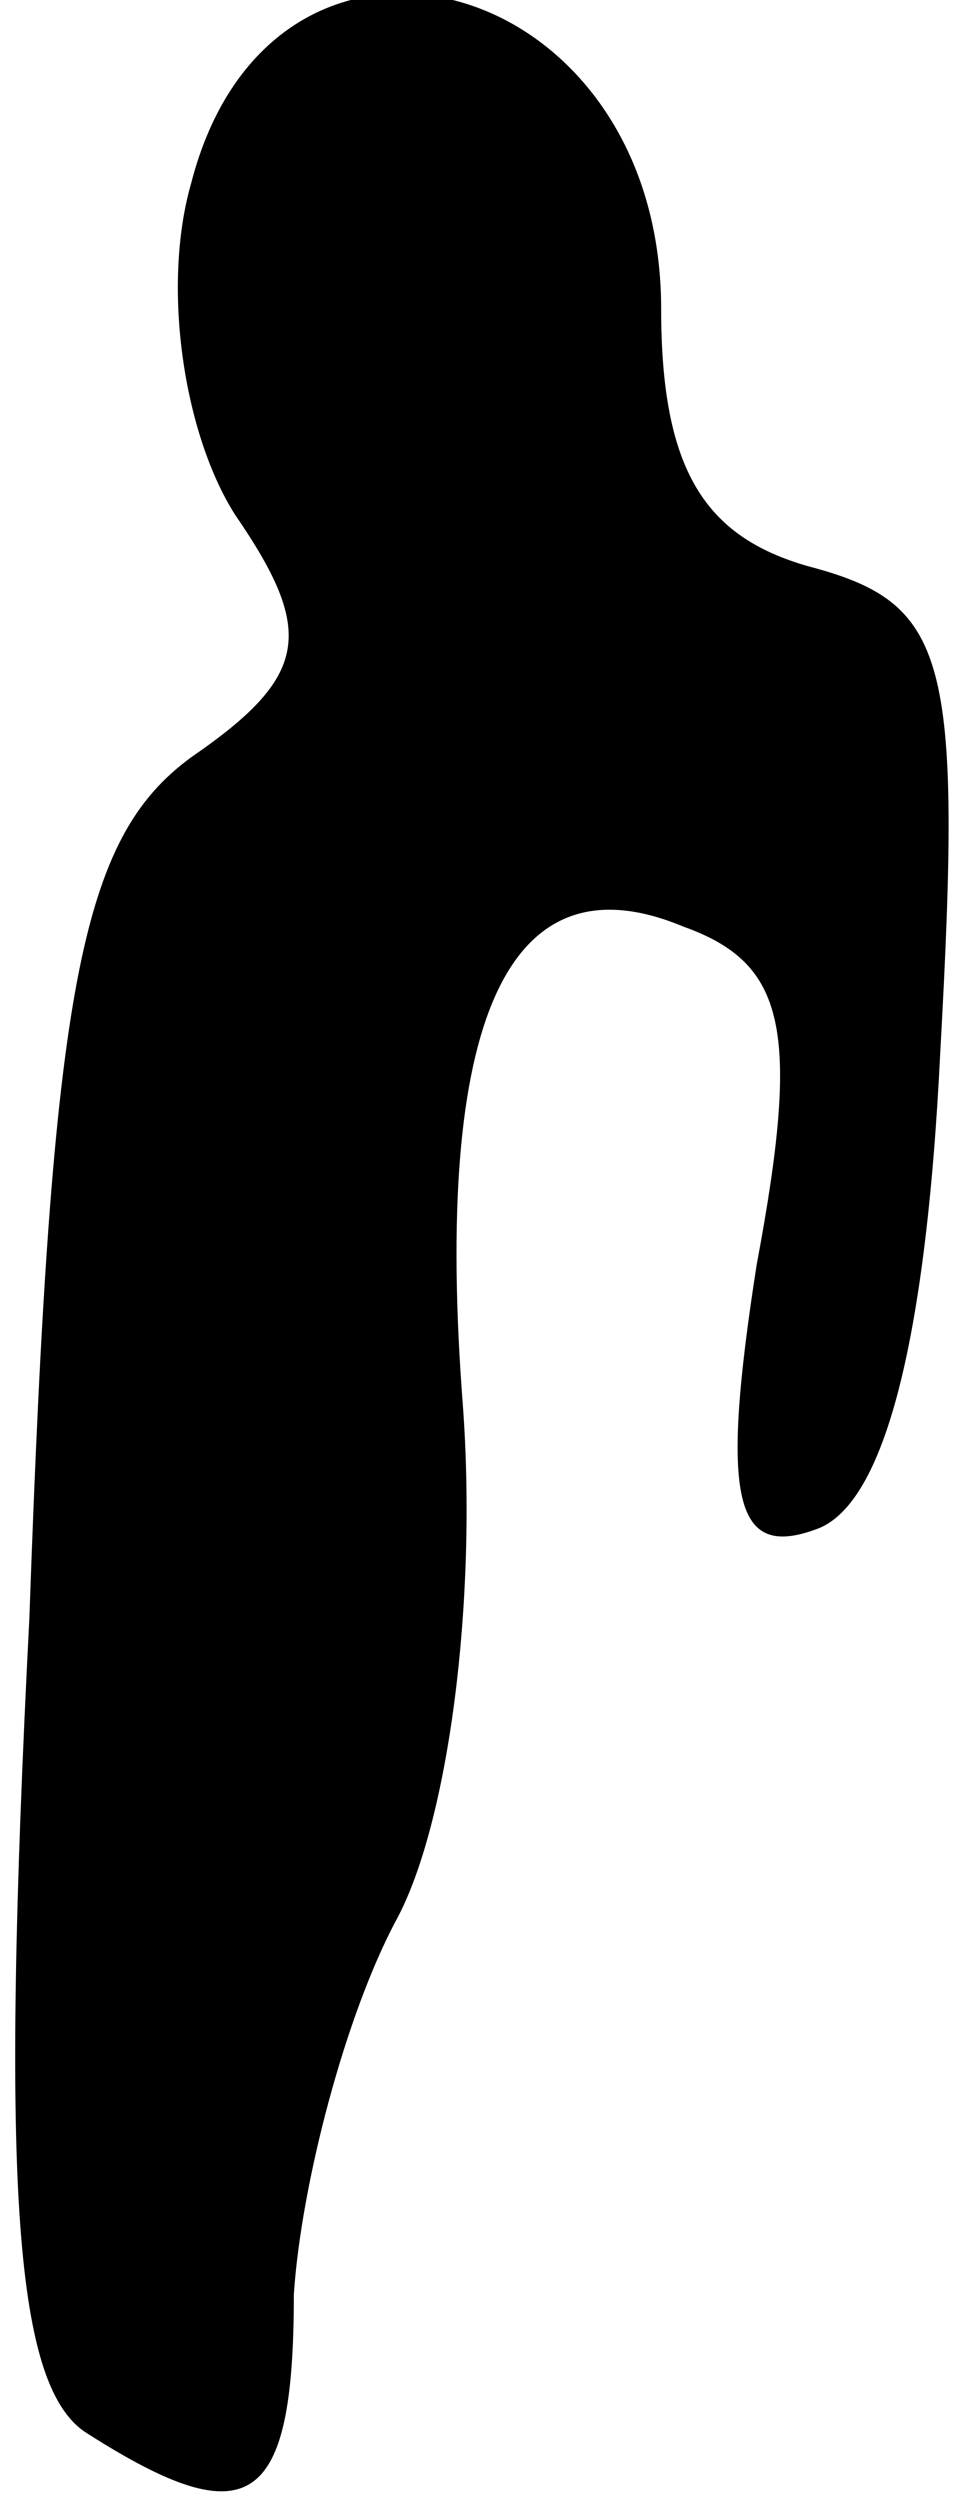 <?xml version="1.0" standalone="no"?>
<!DOCTYPE svg PUBLIC "-//W3C//DTD SVG 20010904//EN"
 "http://www.w3.org/TR/2001/REC-SVG-20010904/DTD/svg10.dtd">
<svg version="1.0" xmlns="http://www.w3.org/2000/svg"
 width="13pt" height="34pt" viewBox="0 0 13 34"
 preserveAspectRatio="xMidYMid meet">
<g transform="translate(0,34) scale(0.1,-0.1)"
fill="#000000" stroke="none">
<path fill="#000000" stroke="none" d="M26 315 c-4 -14 -1 -34 6 -45 11 -16
10 -22 -6 -33 -15 -11 -19 -31 -22 -117 -4 -78 -2 -105 8 -111 22 -14 28 -10
28 19 1 15 7 38 14 51 7 13 11 43 9 70 -4 52 6 75 30 65 14 -5 16 -14 10 -46
-5 -32 -3 -40 8 -36 9 3 15 24 17 65 3 54 1 61 -18 66 -14 4 -20 13 -20 35 0
46 -53 60 -64 17z"/>
</g>
</svg>
